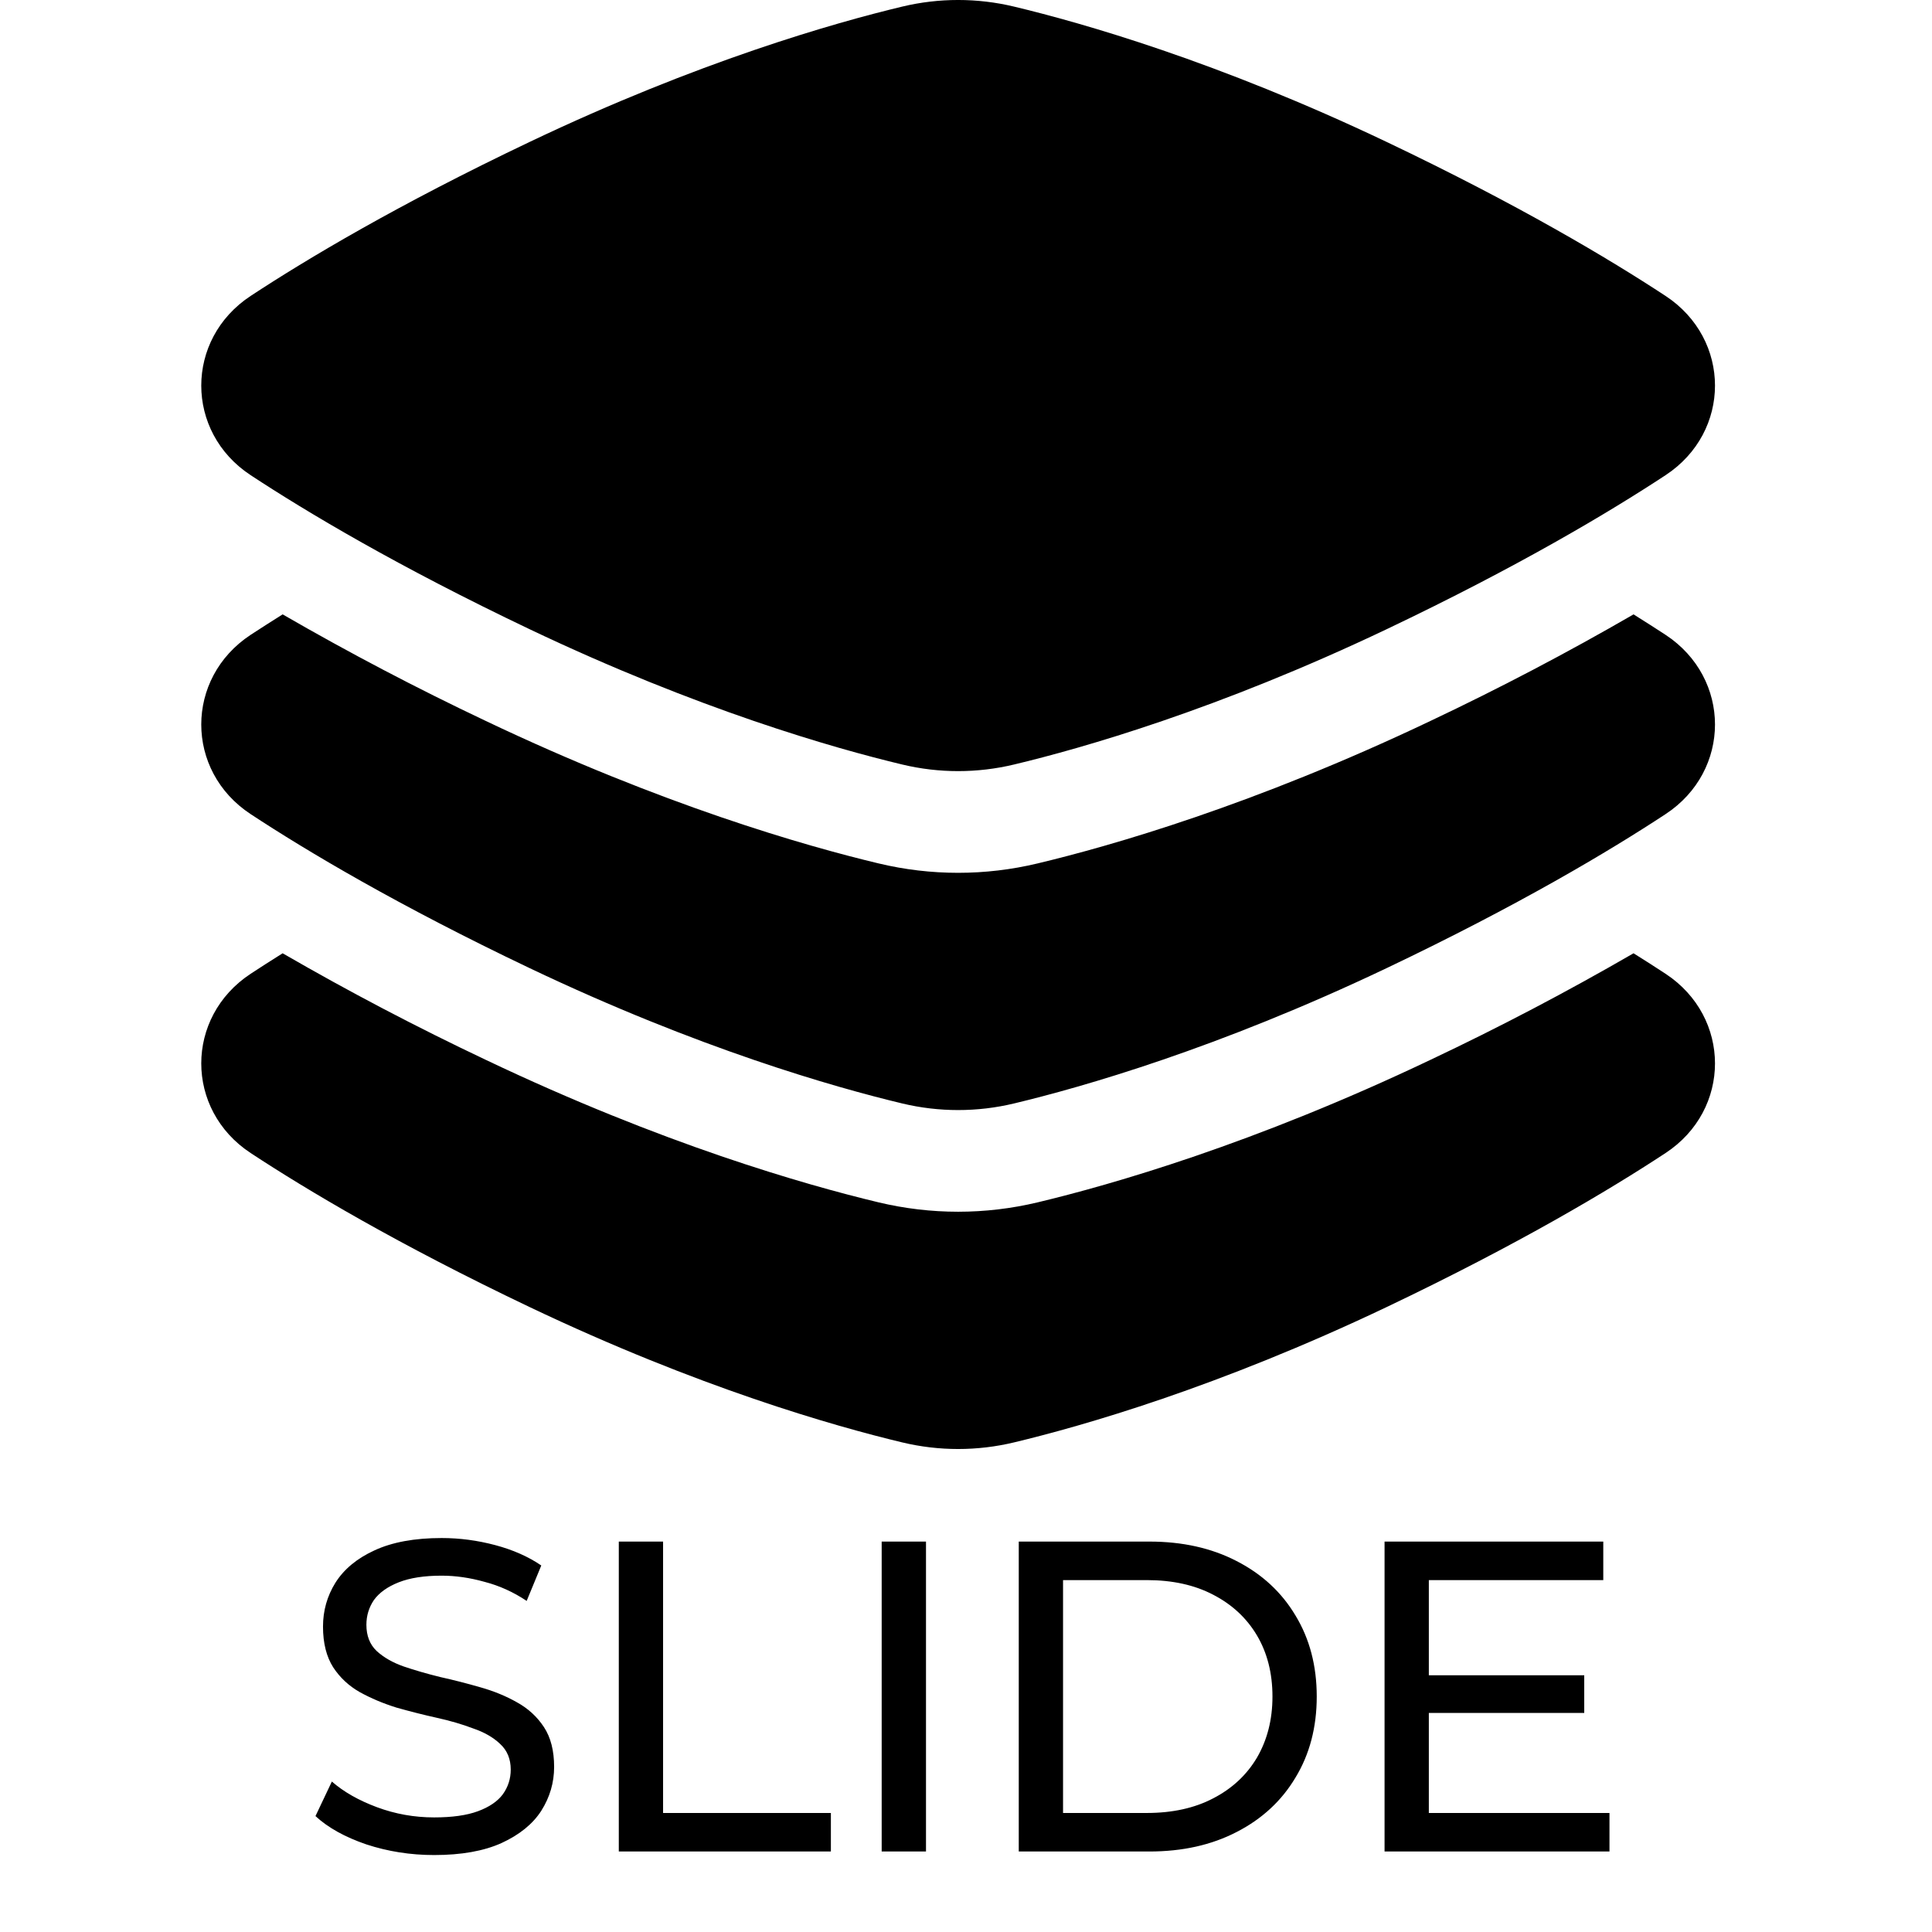 <svg width="48" height="48" viewBox="0 0 48 48" fill="none" xmlns="http://www.w3.org/2000/svg">
<g clip-path="url(#clip0_118_8385)">
<path fill-rule="evenodd" clip-rule="evenodd" d="M22.415 0.164C23.328 -0.055 24.28 -0.055 25.194 0.164C26.882 0.568 30.254 1.528 34.452 3.527C37.72 5.083 39.984 6.435 41.38 7.352C43.018 8.43 43.018 10.73 41.38 11.806C39.984 12.724 37.721 14.076 34.452 15.632C30.254 17.63 26.882 18.591 25.194 18.994C24.28 19.213 23.328 19.213 22.415 18.994C20.727 18.591 17.354 17.63 13.157 15.632C9.888 14.075 7.624 12.724 6.228 11.806C4.591 10.73 4.591 8.43 6.228 7.352C7.624 6.434 9.888 5.083 13.157 3.527C17.353 1.528 20.727 0.568 22.415 0.164ZM7.022 15.264C8.668 16.215 10.352 17.099 12.07 17.912C16.456 20 20.001 21.015 21.827 21.451C23.129 21.763 24.479 21.763 25.781 21.451C27.607 21.015 31.153 20 35.538 17.912C37.256 17.099 38.94 16.216 40.585 15.264C40.876 15.446 41.141 15.616 41.38 15.772C43.018 16.85 43.018 19.151 41.38 20.227C39.984 21.145 37.721 22.495 34.452 24.052C30.254 26.05 26.882 27.011 25.194 27.415C24.28 27.634 23.328 27.634 22.415 27.415C20.727 27.011 17.354 26.051 13.157 24.052C9.888 22.495 7.624 21.145 6.228 20.227C4.591 19.151 4.591 16.85 6.228 15.772C6.467 15.616 6.731 15.446 7.022 15.264ZM7.022 23.684C8.668 24.636 10.352 25.519 12.07 26.332C16.456 28.421 20.001 29.435 21.827 29.872C23.129 30.183 24.479 30.183 25.781 29.872C27.607 29.435 31.153 28.421 35.538 26.332C37.256 25.52 38.94 24.636 40.585 23.684C40.876 23.866 41.141 24.036 41.38 24.193C43.018 25.271 43.018 27.571 41.38 28.647C39.984 29.565 37.721 30.916 34.452 32.473C30.254 34.471 26.882 35.432 25.194 35.836C24.28 36.055 23.328 36.055 22.415 35.836C20.727 35.432 17.354 34.472 13.157 32.473C9.888 30.916 7.624 29.565 6.228 28.647C4.591 27.57 4.591 25.271 6.228 24.193C6.467 24.036 6.731 23.866 7.022 23.684Z" fill="black"/>
<path d="M10.786 46.088C10.2 46.088 9.639 46 9.103 45.824C8.568 45.641 8.146 45.406 7.838 45.12L8.245 44.262C8.539 44.519 8.913 44.731 9.367 44.9C9.822 45.069 10.295 45.153 10.786 45.153C11.233 45.153 11.597 45.102 11.875 44.999C12.154 44.896 12.359 44.757 12.491 44.581C12.623 44.398 12.689 44.192 12.689 43.965C12.689 43.701 12.601 43.488 12.425 43.327C12.257 43.166 12.033 43.037 11.754 42.942C11.483 42.839 11.182 42.751 10.852 42.678C10.522 42.605 10.188 42.52 9.851 42.425C9.521 42.322 9.217 42.194 8.938 42.04C8.667 41.886 8.447 41.681 8.278 41.424C8.11 41.16 8.025 40.823 8.025 40.412C8.025 40.016 8.128 39.653 8.333 39.323C8.546 38.986 8.869 38.718 9.301 38.52C9.741 38.315 10.299 38.212 10.973 38.212C11.421 38.212 11.864 38.271 12.304 38.388C12.744 38.505 13.126 38.674 13.448 38.894L13.085 39.774C12.755 39.554 12.407 39.396 12.04 39.301C11.674 39.198 11.318 39.147 10.973 39.147C10.54 39.147 10.185 39.202 9.906 39.312C9.628 39.422 9.422 39.569 9.29 39.752C9.166 39.935 9.103 40.141 9.103 40.368C9.103 40.639 9.188 40.856 9.356 41.017C9.532 41.178 9.756 41.307 10.027 41.402C10.306 41.497 10.61 41.585 10.94 41.666C11.27 41.739 11.6 41.824 11.93 41.919C12.268 42.014 12.572 42.139 12.843 42.293C13.122 42.447 13.345 42.652 13.514 42.909C13.683 43.166 13.767 43.496 13.767 43.899C13.767 44.288 13.661 44.651 13.448 44.988C13.236 45.318 12.905 45.586 12.458 45.791C12.018 45.989 11.461 46.088 10.786 46.088ZM15.374 46V38.3H16.474V45.043H20.643V46H15.374ZM21.905 46V38.3H23.006V46H21.905ZM25.311 46V38.3H28.556C29.377 38.3 30.099 38.461 30.723 38.784C31.353 39.107 31.841 39.558 32.186 40.137C32.538 40.716 32.714 41.387 32.714 42.15C32.714 42.913 32.538 43.584 32.186 44.163C31.841 44.742 31.353 45.193 30.723 45.516C30.099 45.839 29.377 46 28.556 46H25.311ZM26.411 45.043H28.49C29.128 45.043 29.678 44.922 30.14 44.68C30.609 44.438 30.972 44.101 31.229 43.668C31.485 43.228 31.614 42.722 31.614 42.15C31.614 41.571 31.485 41.065 31.229 40.632C30.972 40.199 30.609 39.862 30.14 39.62C29.678 39.378 29.128 39.257 28.49 39.257H26.411V45.043ZM35.4 41.622H39.36V42.557H35.4V41.622ZM35.499 45.043H39.987V46H34.399V38.3H39.833V39.257H35.499V45.043Z" fill="black"/>
</g>
<defs>
<clipPath id="clip0_118_8385">
<rect width="48" height="48" fill="white"/>
</clipPath>
</defs>
</svg>
